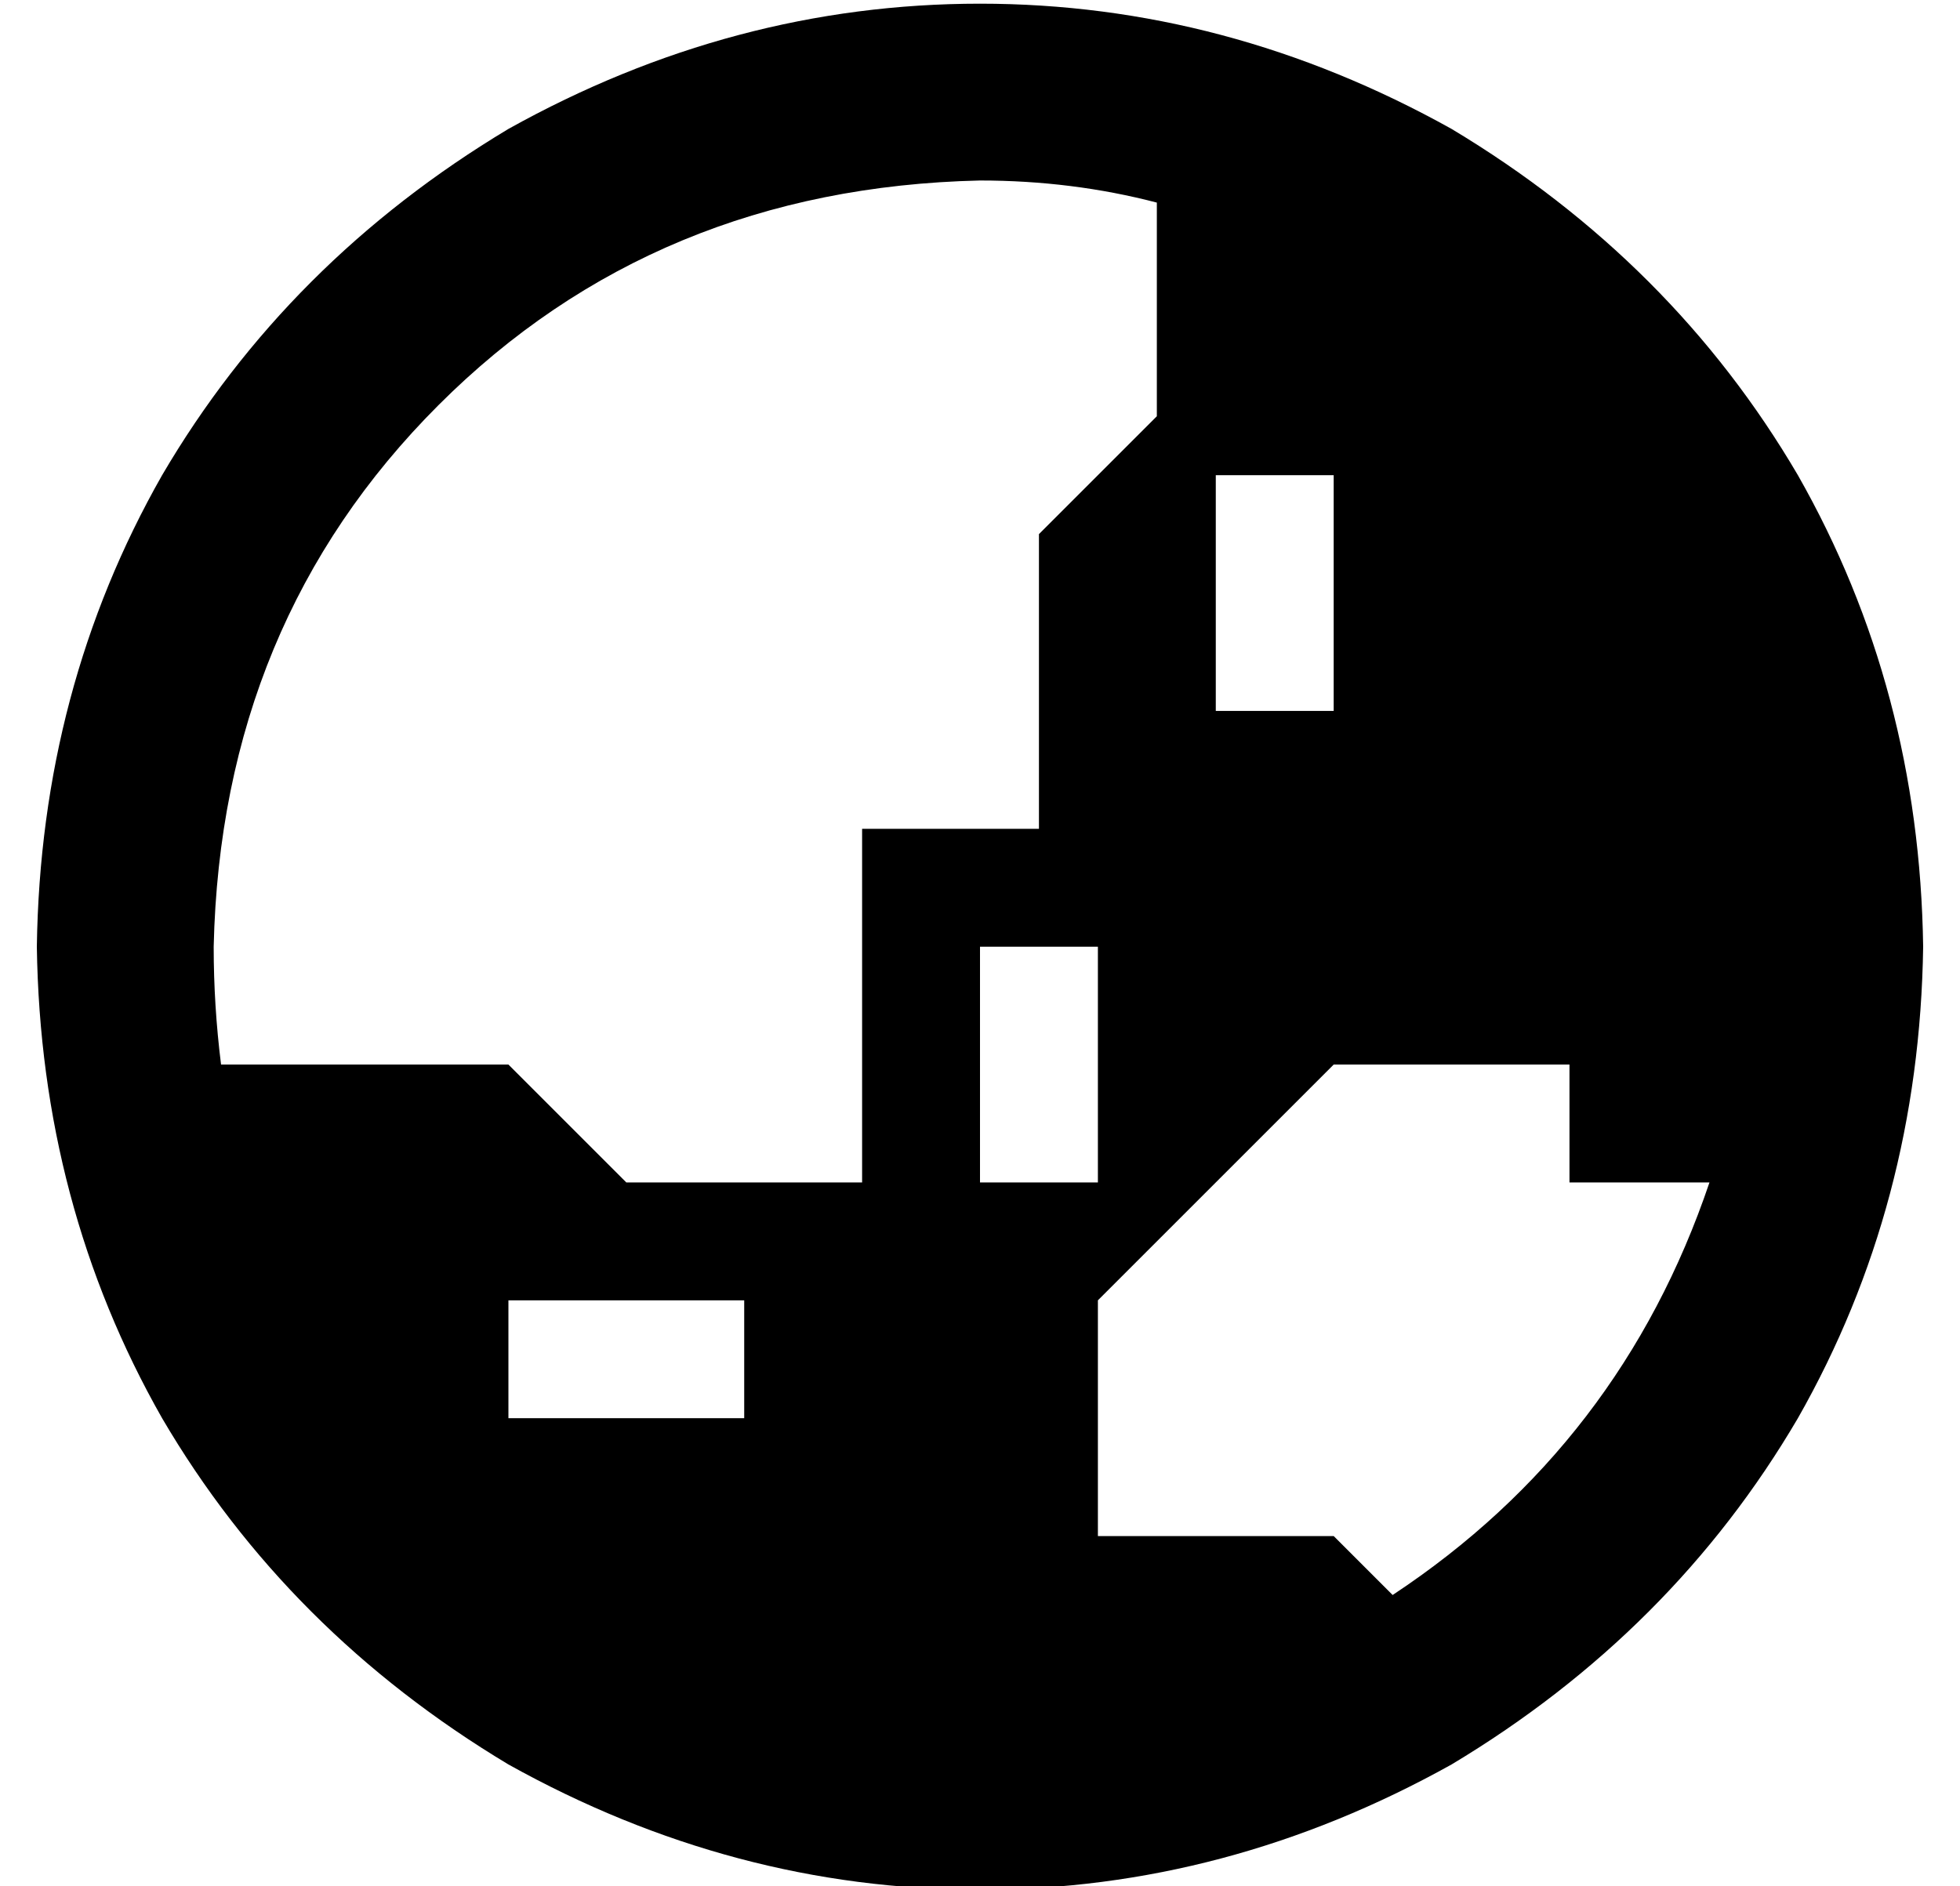 <?xml version="1.0" standalone="no"?>
<!DOCTYPE svg PUBLIC "-//W3C//DTD SVG 1.1//EN" "http://www.w3.org/Graphics/SVG/1.1/DTD/svg11.dtd" >
<svg xmlns="http://www.w3.org/2000/svg" xmlns:xlink="http://www.w3.org/1999/xlink" version="1.1" viewBox="-10 -40 532 512">
   <path fill="currentColor"
d="M50 249h78h-78h78l32 32v0h64v0v-96v0h48v0v-80v0l32 -32v0v-58v0q-23 -6 -48 -6q-88 2 -147 61t-61 147q0 16 2 32v0zM454 281h-38h38h-38v-32v0h-64v0l-64 64v0v64v0h64v0l16 16v0q62 -41 86 -112v0zM0 217q1 -70 34 -128v0v0q34 -58 94 -94q61 -34 128 -34t128 34
q60 36 94 94q33 58 34 128q-1 70 -34 128q-34 58 -94 94q-61 34 -128 34t-128 -34q-60 -36 -94 -94q-33 -58 -34 -128v0zM128 313v32v-32v32h64v0v-32v0h-64v0zM288 217h-32h32h-32v64v0h32v0v-64v0zM320 89v64v-64v64h32v0v-64v0h-32v0z" />
</svg>
